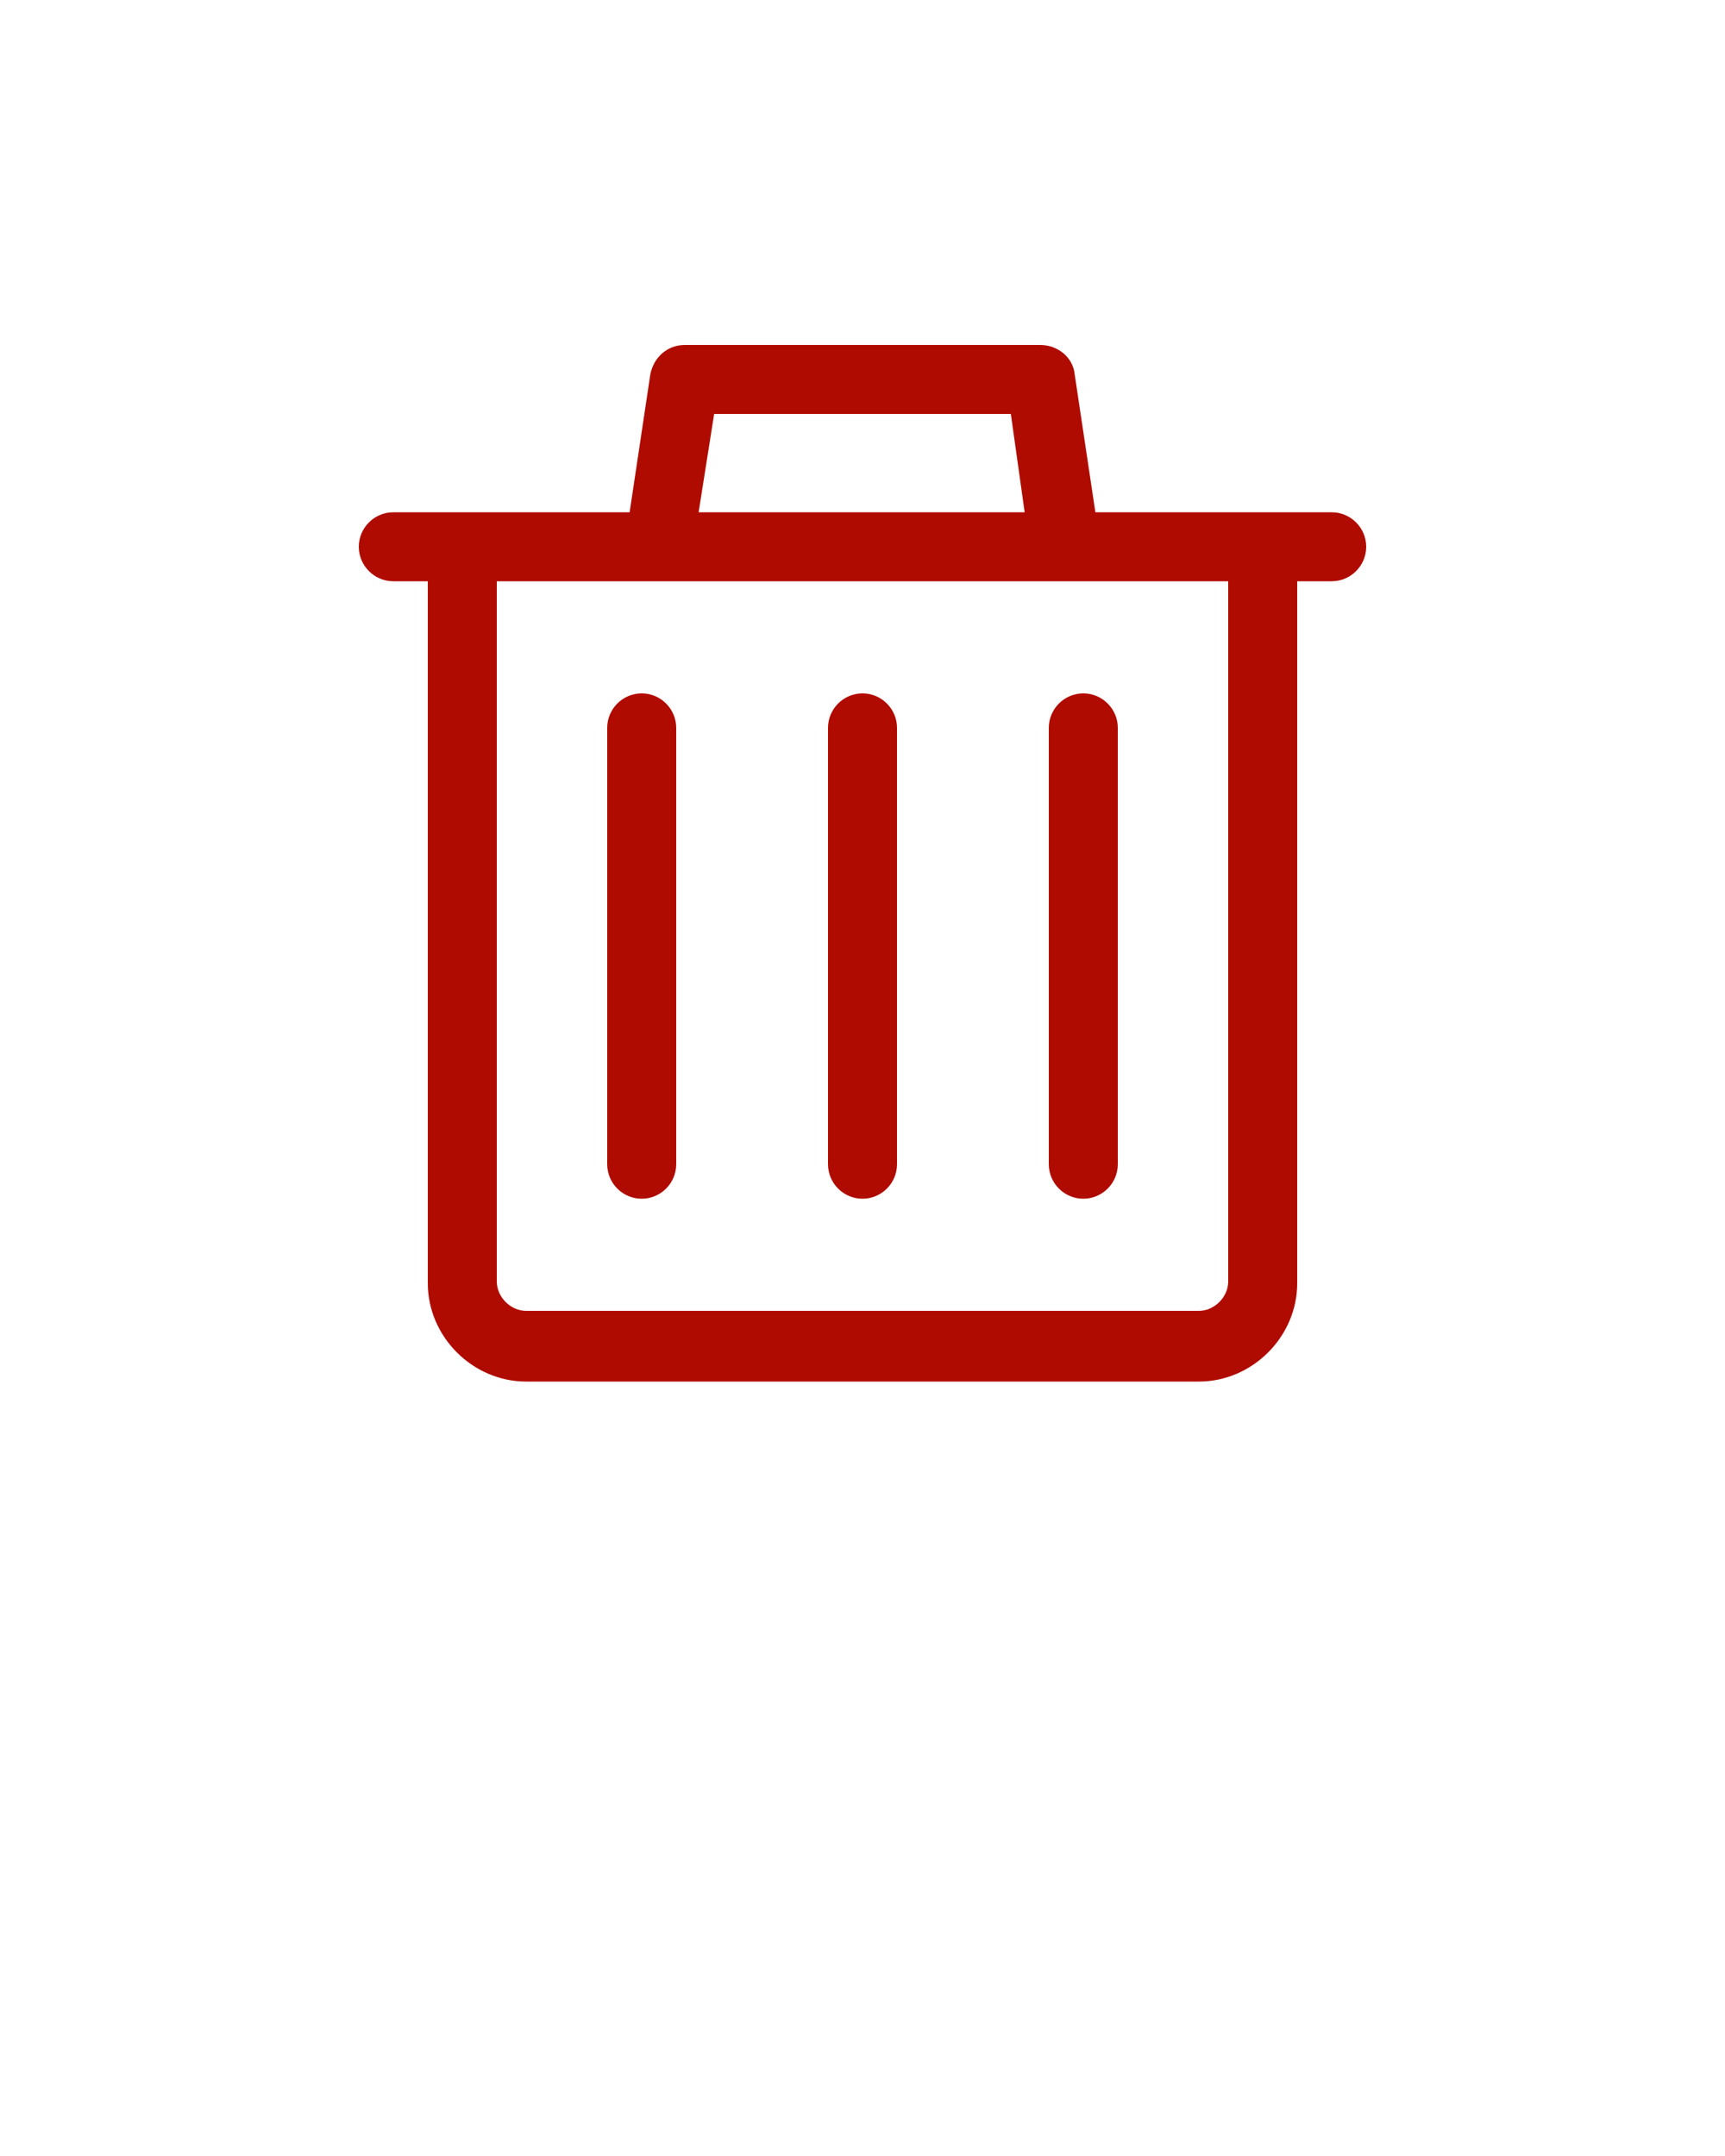 <svg xmlns="http://www.w3.org/2000/svg" xmlns:xlink="http://www.w3.org/1999/xlink" version="1.1" x="0px" y="0px" viewBox="0 0 100 125" style="enable-background:new 0 0 100 100;" xml:space="preserve"><path fill="#b00b00" d="M77.2,29.7h-4h-9.7l-1.2-8c-0.1-1-1-1.7-2-1.7H39.7c-1,0-1.8,0.7-2,1.7l-1.2,8h-9.7h-4c-1.1,0-2,0.9-2,2s0.9,2,2,2h2v40.7  c0,3.1,2.6,5.7,5.7,5.7h39c3.1,0,5.7-2.6,5.7-5.7V33.7h2c1.1,0,2-0.9,2-2S78.3,29.7,77.2,29.7z M41.4,24h17.2l0.8,5.7H40.5L41.4,24z   M71.2,74.3c0,0.9-0.8,1.7-1.7,1.7h-39c-0.9,0-1.7-0.8-1.7-1.7V33.7h9.4c0,0,0,0,0,0c0,0,0,0,0,0h33V74.3z M37.2,40.2  c1.1,0,2,0.9,2,2v25.3c0,1.1-0.9,2-2,2s-2-0.9-2-2V42.2C35.2,41.1,36.1,40.2,37.2,40.2z M48,67.5V42.2c0-1.1,0.9-2,2-2s2,0.9,2,2  v25.3c0,1.1-0.9,2-2,2S48,68.6,48,67.5z M60.8,67.5V42.2c0-1.1,0.9-2,2-2s2,0.9,2,2v25.3c0,1.1-0.9,2-2,2S60.8,68.6,60.8,67.5z"/></svg>